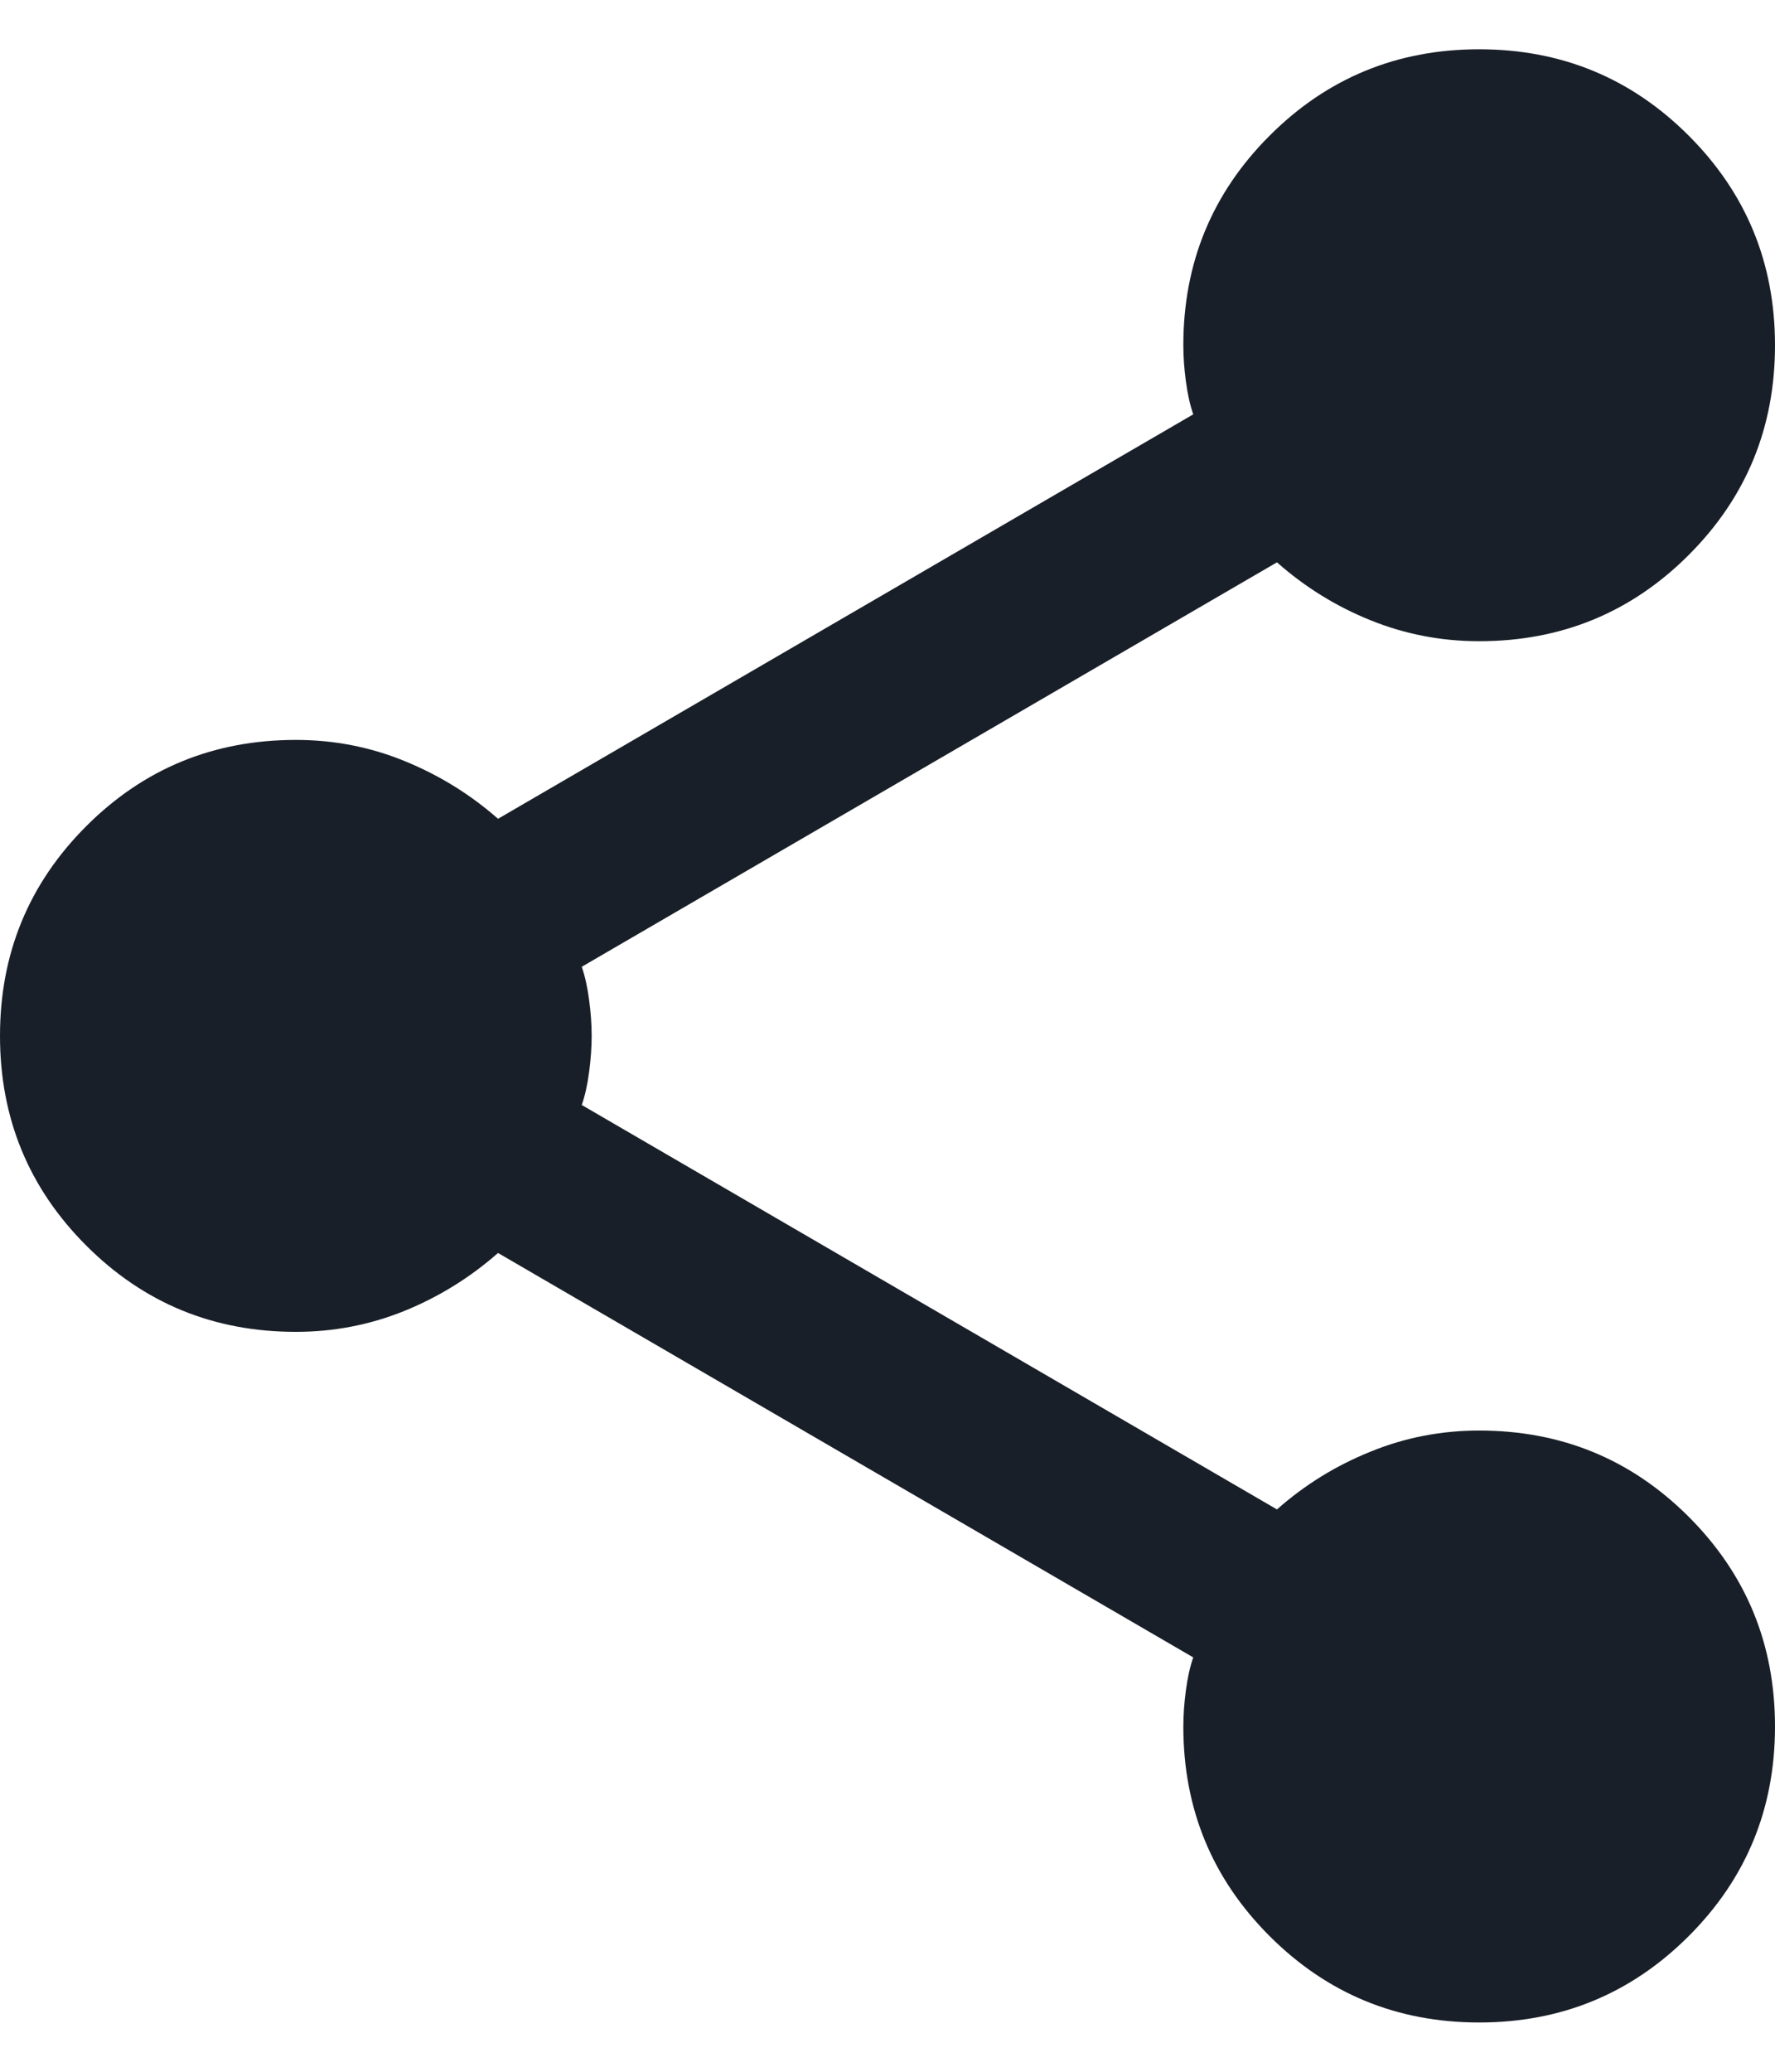 <svg width="12" height="14" viewBox="0 0 12 14" fill="none" xmlns="http://www.w3.org/2000/svg">
<path d="M10 13.667C9.444 13.667 8.972 13.472 8.583 13.083C8.194 12.694 8 12.222 8 11.667C8 11.589 8.006 11.508 8.017 11.425C8.028 11.341 8.044 11.266 8.067 11.2L3.367 8.467C3.178 8.633 2.967 8.764 2.733 8.859C2.5 8.953 2.256 9 2 9C1.444 9 0.972 8.806 0.583 8.417C0.194 8.028 0 7.556 0 7C0 6.444 0.194 5.972 0.583 5.583C0.972 5.194 1.444 5 2 5C2.256 5 2.5 5.047 2.733 5.142C2.967 5.237 3.178 5.367 3.367 5.533L8.067 2.8C8.044 2.733 8.028 2.658 8.017 2.575C8.006 2.492 8 2.412 8 2.333C8 1.778 8.194 1.306 8.583 0.917C8.972 0.528 9.444 0.333 10 0.333C10.556 0.333 11.028 0.528 11.417 0.917C11.806 1.306 12 1.778 12 2.333C12 2.889 11.806 3.361 11.417 3.75C11.028 4.139 10.556 4.333 10 4.333C9.744 4.333 9.5 4.286 9.267 4.192C9.033 4.098 8.822 3.967 8.633 3.8L3.933 6.533C3.956 6.6 3.972 6.675 3.983 6.759C3.994 6.842 4 6.923 4 7C4 7.077 3.994 7.158 3.983 7.242C3.972 7.326 3.956 7.401 3.933 7.467L8.633 10.2C8.822 10.033 9.033 9.903 9.267 9.809C9.5 9.714 9.744 9.667 10 9.667C10.556 9.667 11.028 9.861 11.417 10.25C11.806 10.639 12 11.111 12 11.667C12 12.222 11.806 12.694 11.417 13.083C11.028 13.472 10.556 13.667 10 13.667Z" fill="#191F28"/>
</svg>
